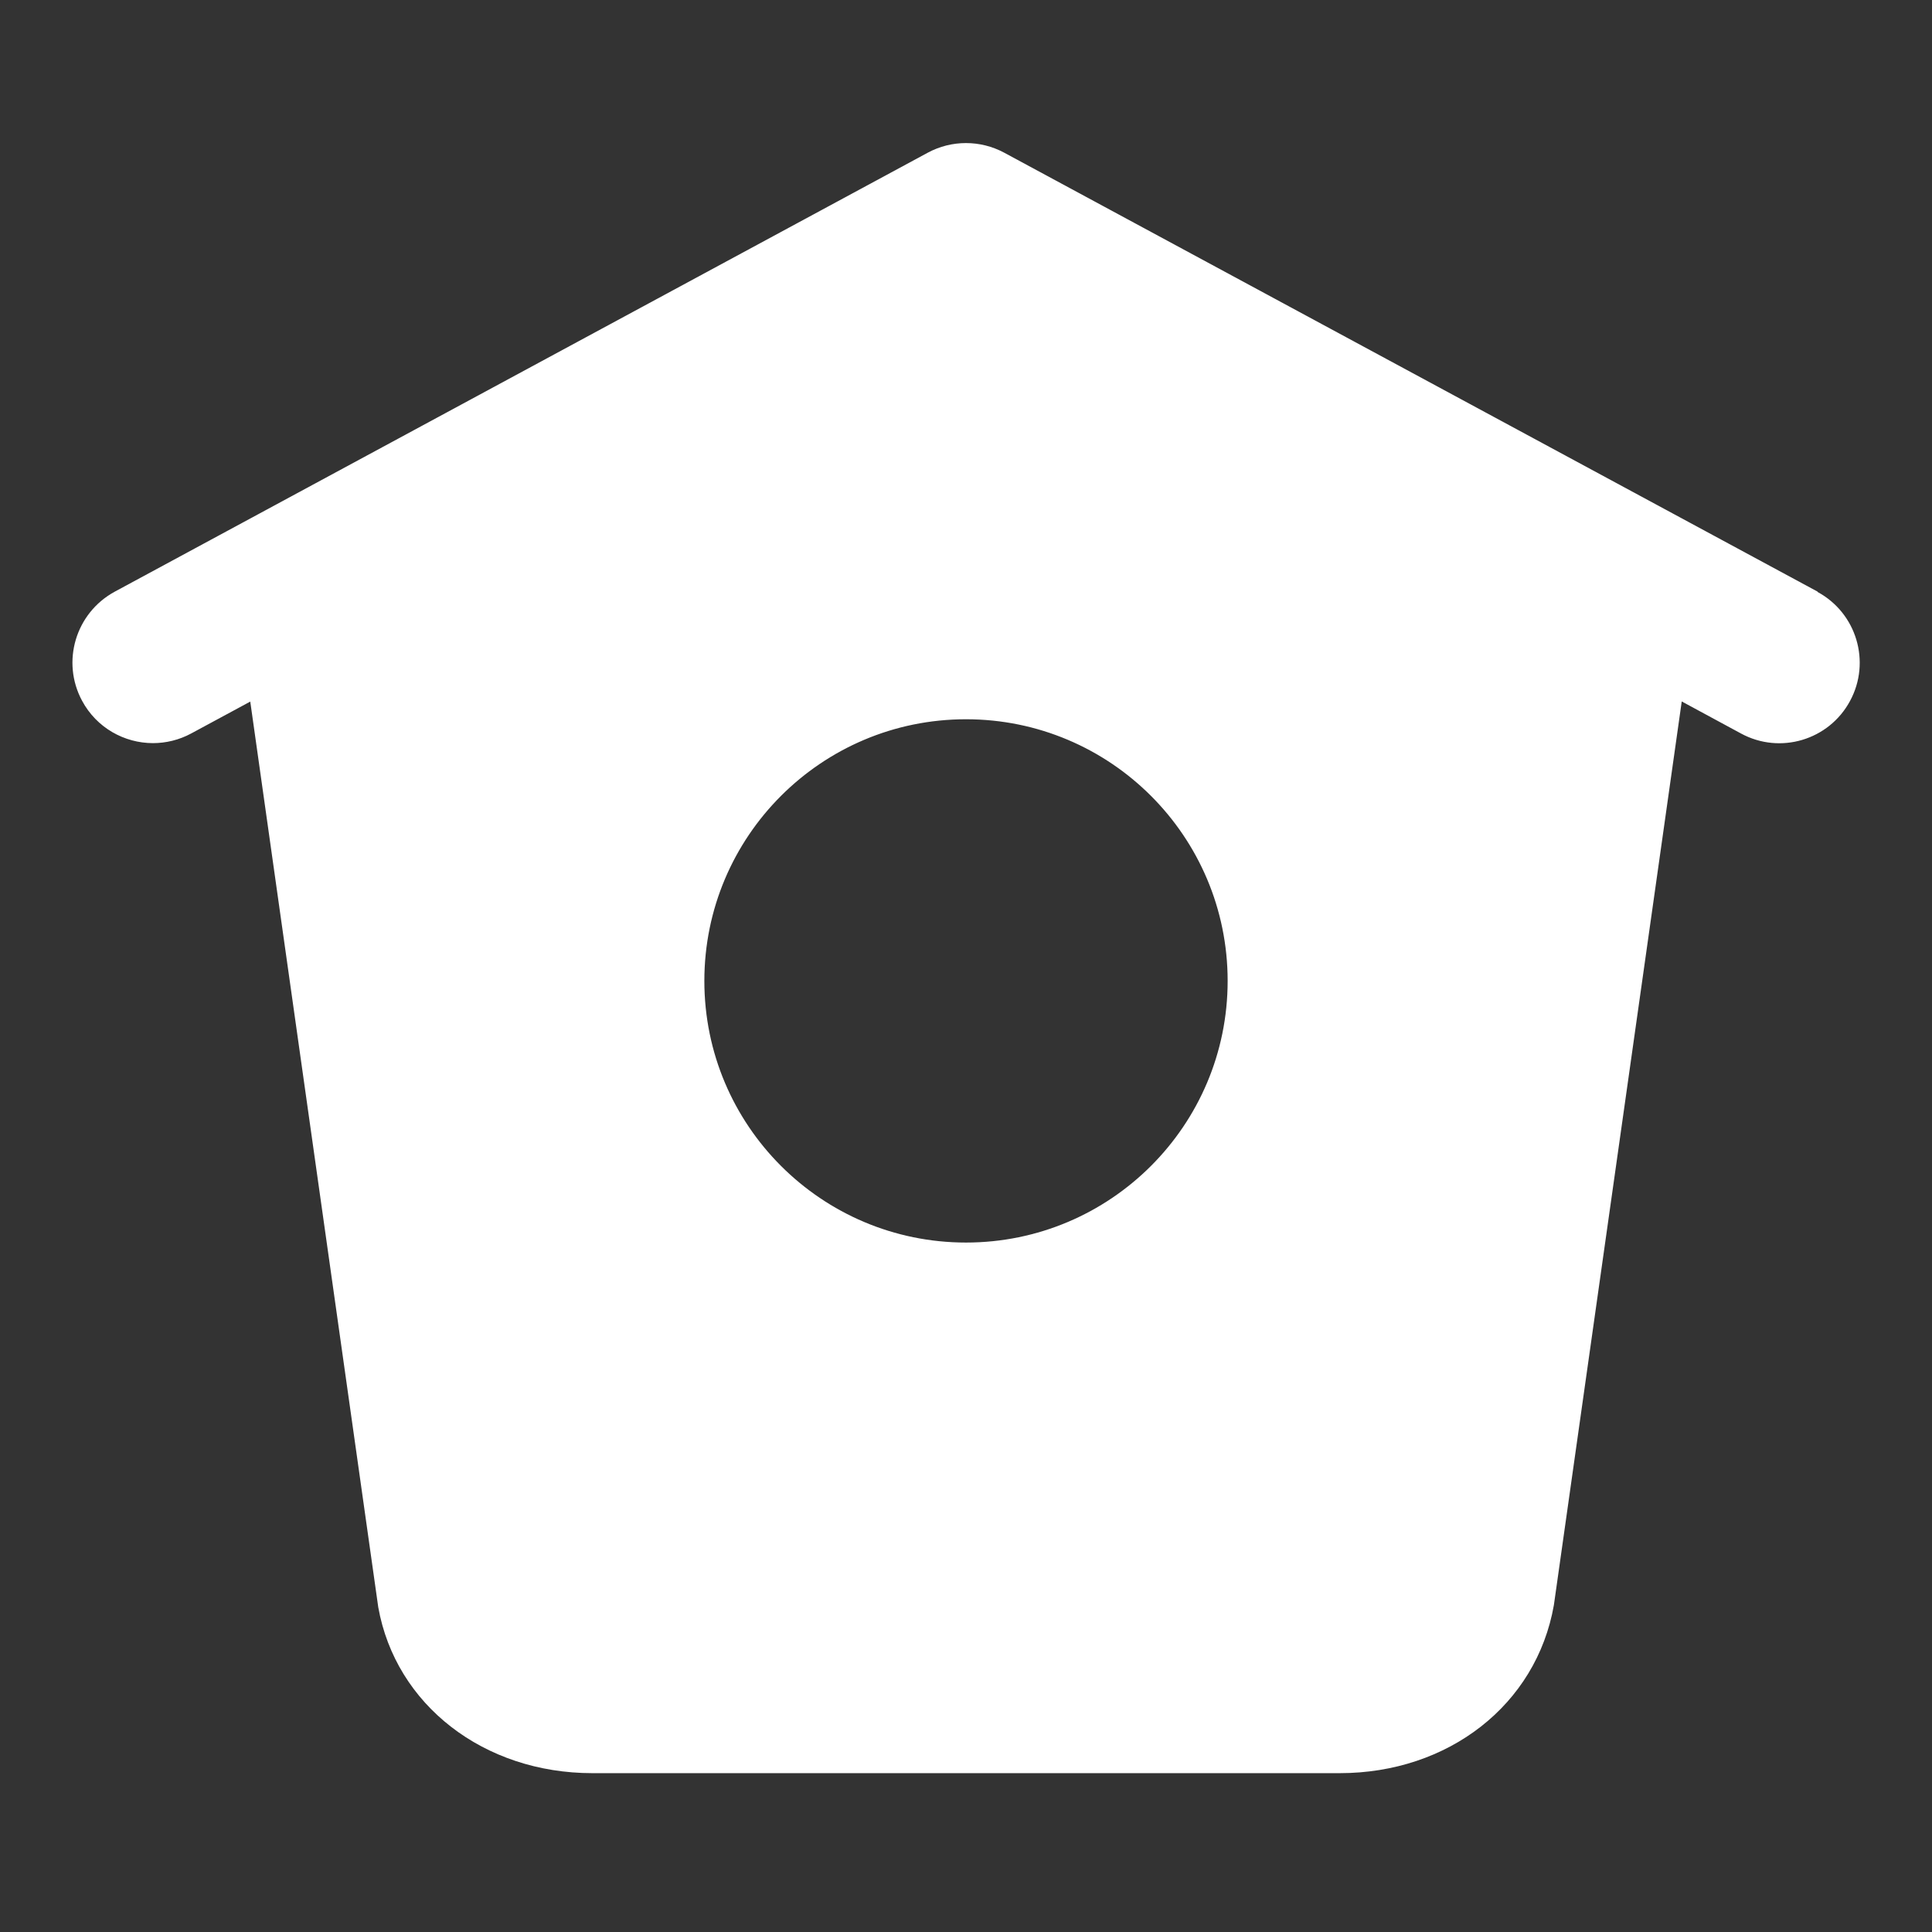 <svg width="28" height="28" viewBox="0 0 28 28" fill="none" xmlns="http://www.w3.org/2000/svg">
<rect x="0" y="0" width="28" height="28" fill="#333333" stroke="none"/>
<path d="M26.343 8.575L14.554 2.213C14.208 2.027 13.791 2.027 13.446 2.213L1.663 8.575C1.096 8.883 0.884 9.59 1.19 10.157C1.4 10.548 1.803 10.77 2.217 10.77C2.403 10.77 2.595 10.725 2.771 10.63L3.627 10.168L5.482 23.293C5.734 24.709 7.011 25.698 8.586 25.698H19.415C20.99 25.698 22.266 24.709 22.52 23.262L24.373 10.166L25.233 10.631C25.799 10.938 26.507 10.726 26.812 10.159C27.119 9.592 26.906 8.884 26.341 8.579L26.343 8.575ZM14 18.008C11.906 18.008 10.208 16.31 10.208 14.216C10.208 12.122 11.906 10.424 14 10.424C16.094 10.424 17.792 12.122 17.792 14.216C17.792 16.31 16.094 18.008 14 18.008Z" fill="white"/>
</svg>
